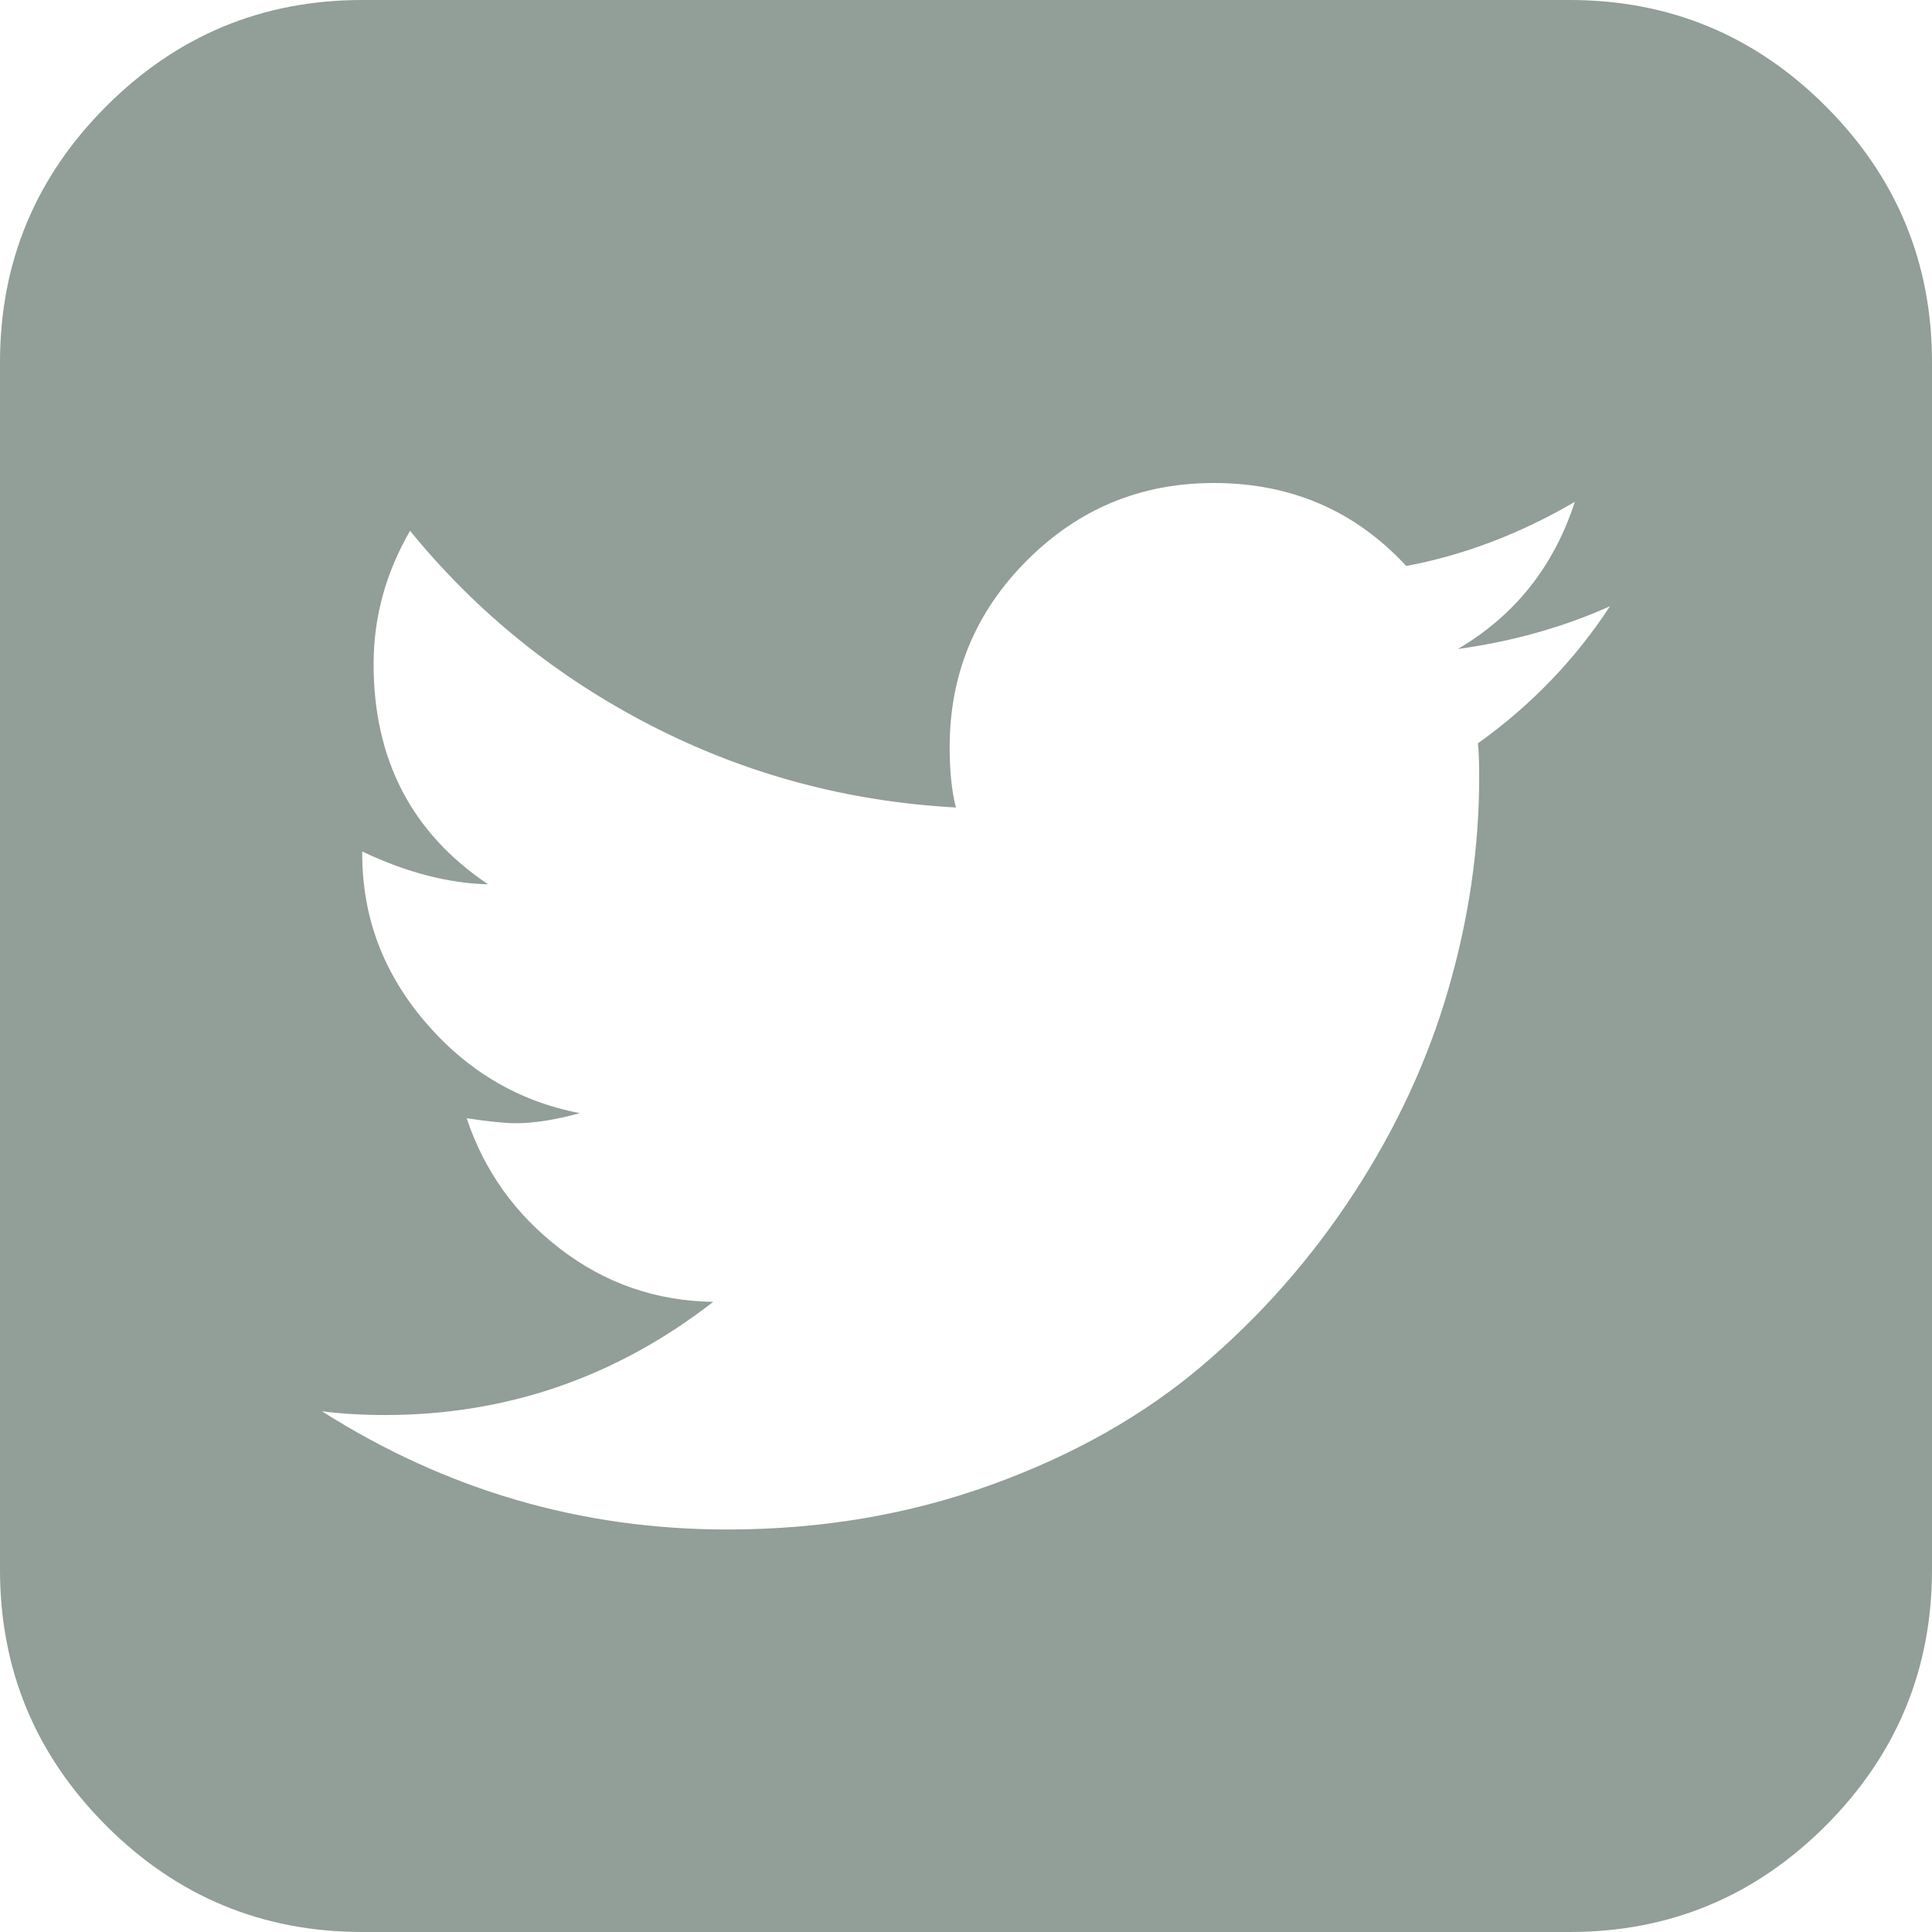 <svg width="24" height="24" viewBox="0 0 24 24" fill="none" xmlns="http://www.w3.org/2000/svg">
<g clip-path="url(#clip0_0_3813)">
<path d="M22.68 1.32C21.8 0.44 20.739 0 19.5 0H4.5C3.26 0 2.2 0.44 1.32 1.32C0.44 2.2 0 3.26 0 4.5V19.5C0 20.739 0.44 21.799 1.32 22.68C2.2 23.56 3.26 24 4.5 24H19.5C20.739 24 21.799 23.56 22.679 22.68C23.559 21.799 24 20.739 24 19.5V4.5C24 3.26 23.559 2.2 22.68 1.32ZM18.359 9.234C18.37 9.328 18.375 9.469 18.375 9.656C18.375 10.531 18.247 11.409 17.992 12.289C17.737 13.169 17.346 14.013 16.82 14.82C16.294 15.627 15.667 16.341 14.938 16.961C14.209 17.581 13.334 18.076 12.313 18.445C11.292 18.815 10.198 19 9.032 19C7.219 19 5.542 18.51 4 17.532C4.25 17.563 4.511 17.578 4.782 17.578C6.292 17.578 7.652 17.11 8.86 16.172C8.152 16.162 7.519 15.943 6.962 15.516C6.404 15.088 6.016 14.547 5.797 13.891C6.068 13.932 6.271 13.953 6.407 13.953C6.636 13.953 6.901 13.911 7.203 13.828C6.443 13.682 5.803 13.305 5.282 12.695C4.761 12.086 4.5 11.391 4.5 10.61V10.578C5.052 10.839 5.573 10.974 6.063 10.985C5.115 10.349 4.641 9.438 4.641 8.25C4.641 7.667 4.792 7.115 5.094 6.594C5.917 7.604 6.917 8.412 8.094 9.016C9.271 9.62 10.531 9.958 11.875 10.031C11.823 9.833 11.797 9.583 11.797 9.281C11.797 8.375 12.117 7.602 12.758 6.961C13.399 6.32 14.172 6 15.078 6C16.037 6 16.834 6.344 17.469 7.031C18.188 6.896 18.886 6.63 19.563 6.234C19.303 7.036 18.818 7.646 18.11 8.062C18.787 7.969 19.417 7.792 20 7.531C19.563 8.198 19.016 8.765 18.359 9.234Z" fill="#263E33" fill-opacity="0.5"/>
</g>
<defs>
<clipPath id="clip0_0_3813">
<rect width="24" height="24" fill="white"/>
</clipPath>
</defs>
</svg>
